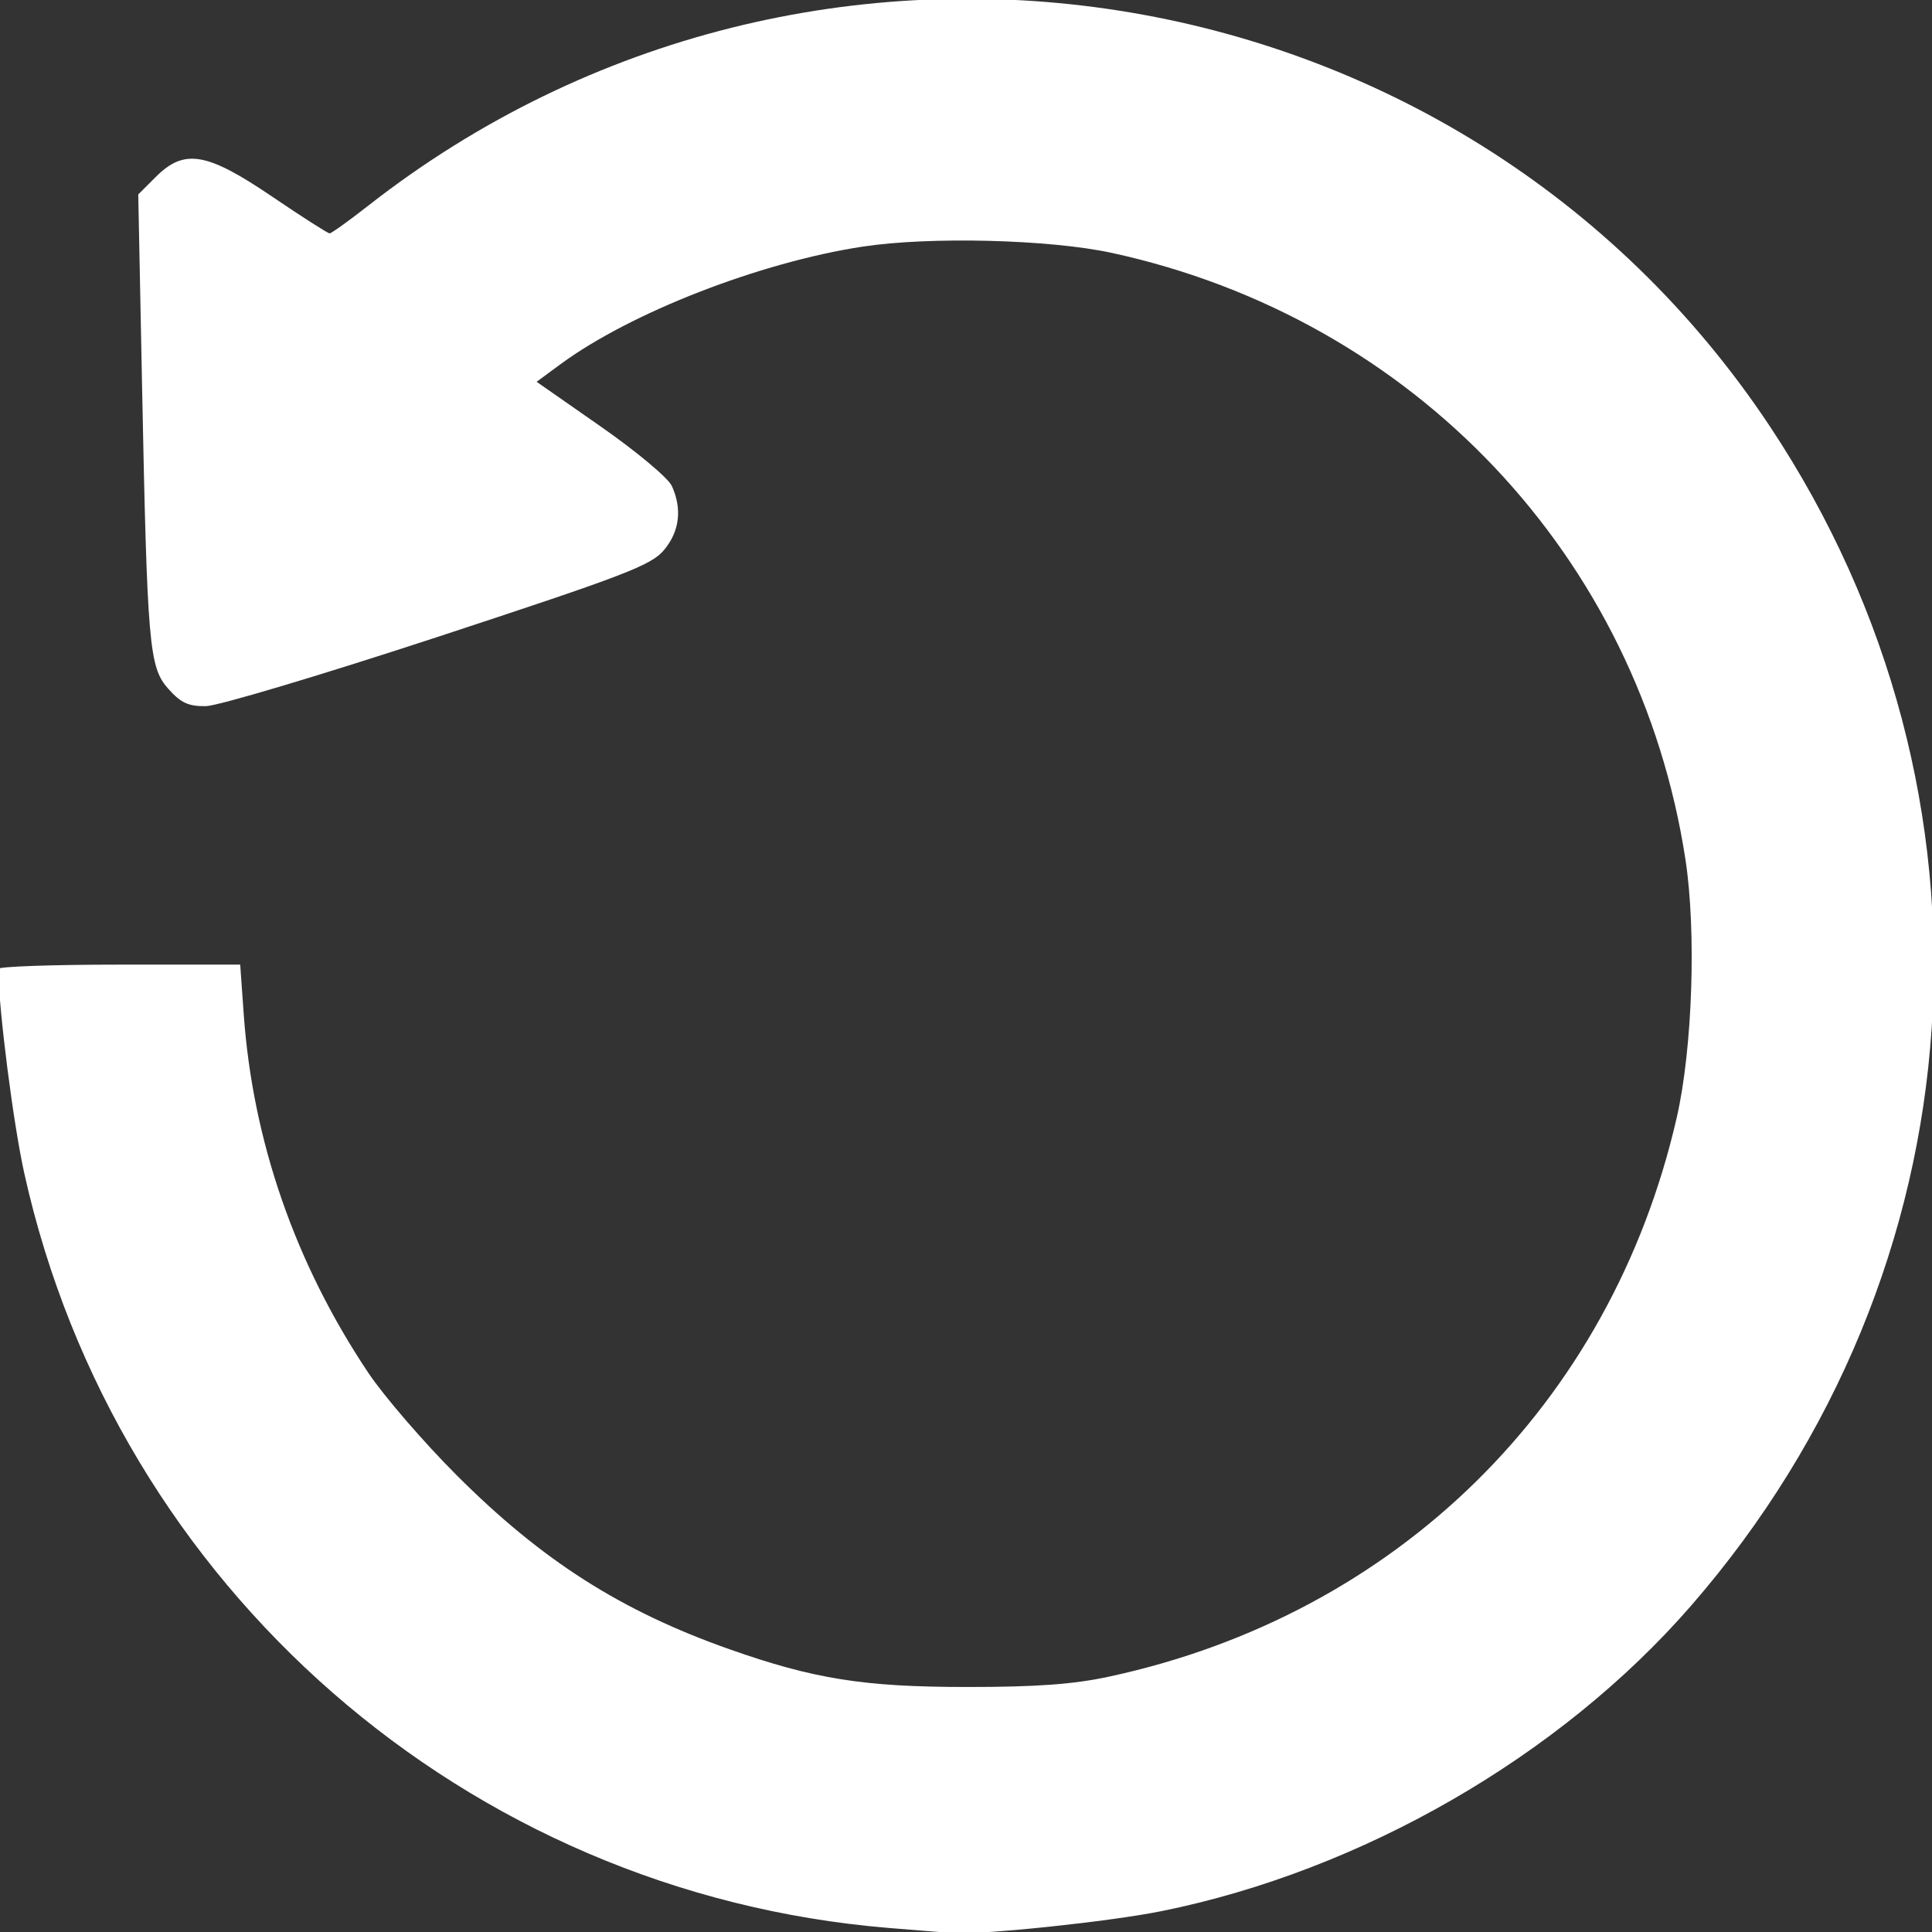 <?xml version="1.0" encoding="UTF-8" standalone="no"?>
<!-- Created with Inkscape (http://www.inkscape.org/) -->

<svg
   version="1.1"
   id="svg2"
   width="512"
   height="512"
   viewBox="0 0 512 512"
   xmlns="http://www.w3.org/2000/svg"
   xmlns:svg="http://www.w3.org/2000/svg">
  <rect x="0" y="0" width="512" height="512" fill="#333333" stroke="none"/>
  <defs
     id="defs6" />
  <g
     id="g8">
    <path
       style="fill:#ffffff;stroke-width:1.502"
       d="M 235.363,510.914 C 123.67,501.635 30.858,420.614 6.472,311.101 c -2.94,-13.201 -6.795,-43.361 -6.946,-54.338 -0.009,-0.62 14.417,-1.127 32.058,-1.127 H 63.657 l 0.934,13.155 c 2.388,33.641 13.658,66.08 33.006,95.007 4.145,6.197 14.699,18.429 23.452,27.183 22.598,22.598 43.531,35.948 72.25,46.079 22.424,7.91 35.658,10.01 63.094,10.01 18.384,0 28.085,-0.711 37.556,-2.753 76.339,-16.457 133.021,-72.281 150.398,-148.12 4.186,-18.27 5.235,-49.393 2.308,-68.462 C 434.344,147.527 374.701,84.451 294.702,67.033 278.172,63.434 246.327,62.636 228.493,65.374 201.288,69.55 167.123,82.854 148.578,96.492 l -6.371,4.685 17.049,11.894 c 9.453,6.595 17.823,13.593 18.787,15.708 2.786,6.115 2.051,12.084 -2.096,17.012 -3.39,4.029 -10.304,6.682 -59.714,22.911 -30.734,10.095 -58.484,18.39 -61.667,18.434 -4.625,0.064 -6.619,-0.851 -9.93,-4.557 -5.147,-5.76 -5.612,-11.156 -7.005,-81.2 L 36.638,51.529 41.244,46.923 c 7.593,-7.593 13.493,-6.606 30.844,5.159 7.92,5.371 14.787,9.765 15.26,9.765 0.473,0 5.07,-3.296 10.216,-7.324 117.725,-92.15 289.322,-65.17 371.43,58.4 64.901,97.674 56.493,223.684 -20.858,312.627 -34.69,39.889 -87.277,70.209 -140.357,80.927 -13.718,2.77 -47.036,6.274 -55.14,5.799 -1.652,-0.097 -9.427,-0.71 -17.276,-1.362 z"
       id="path293" />
  </g>
</svg>
